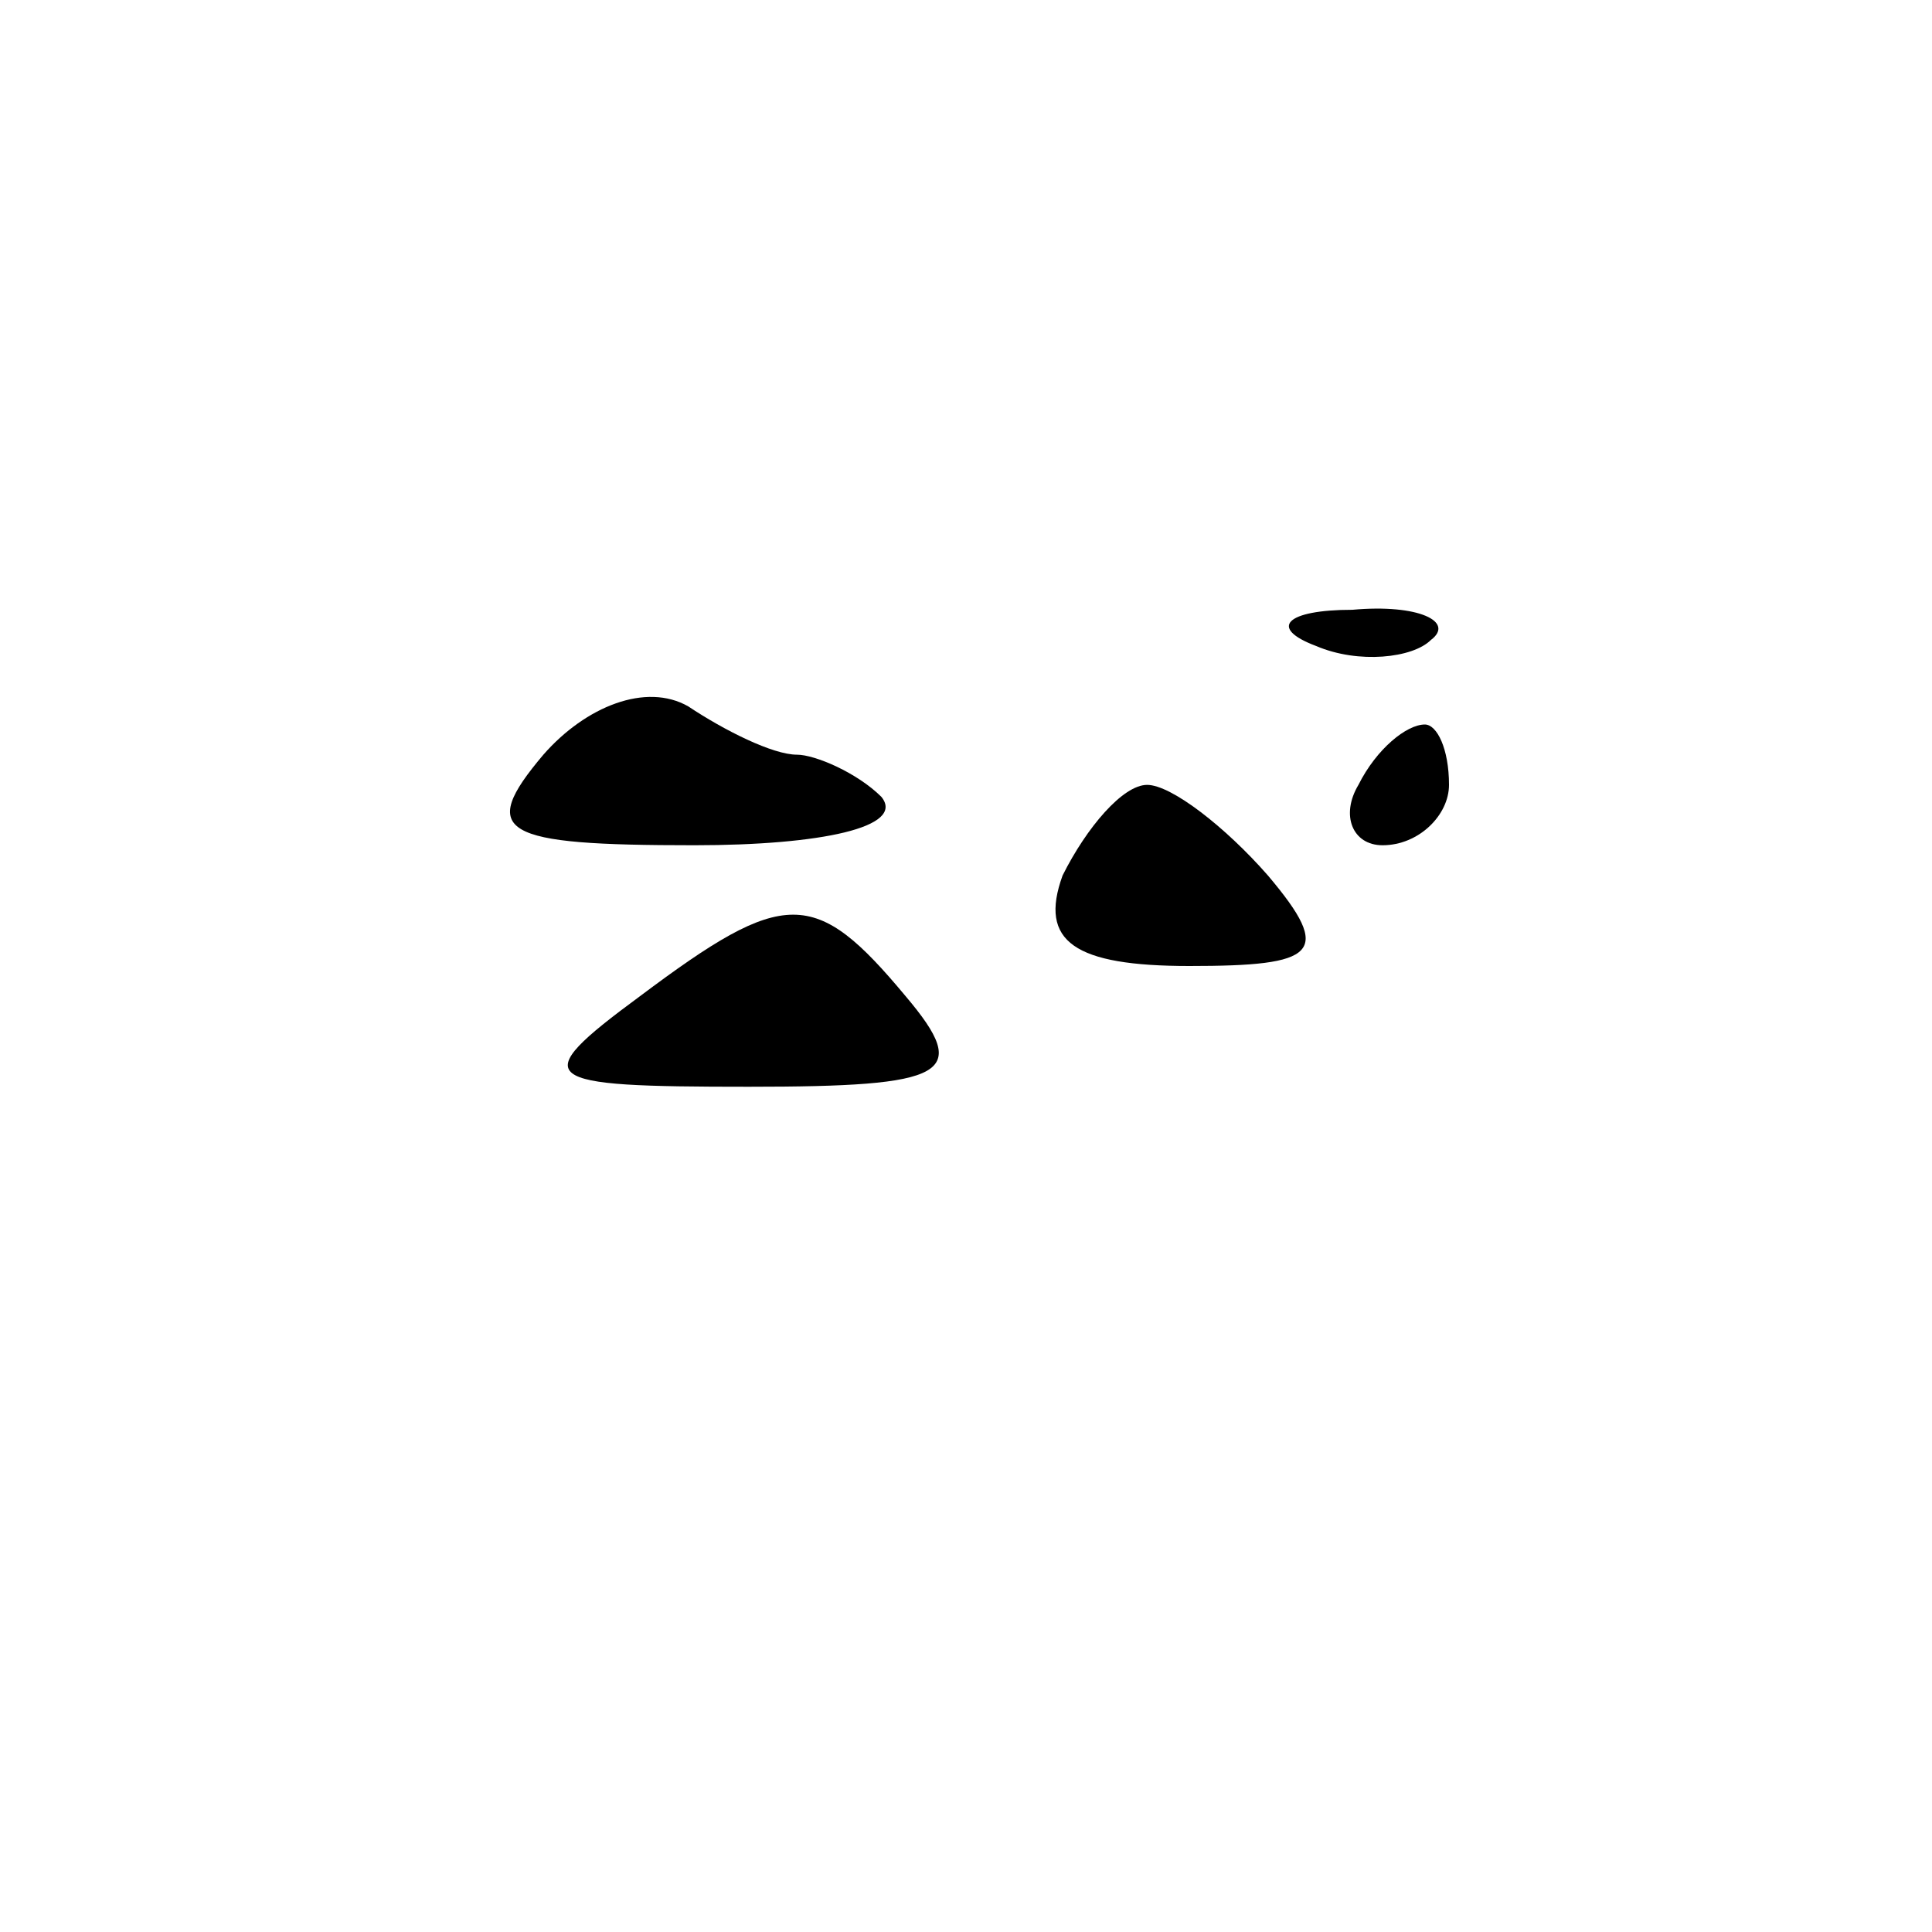<?xml version="1.0" standalone="no"?>
<!DOCTYPE svg PUBLIC "-//W3C//DTD SVG 20010904//EN"
 "http://www.w3.org/TR/2001/REC-SVG-20010904/DTD/svg10.dtd">
<svg version="1.0" xmlns="http://www.w3.org/2000/svg"
 width="32pt" height="32pt" viewBox="0 0 32 32"
 preserveAspectRatio="xMidYMid meet">
<g transform="translate(0,32) scale(0.1,-0.1)"
fill="#000000" stroke="none">
<path fill="#000000" stroke="none" d="M218 213 c7 -3 16 -2 19 1 4 3 -2 6
-13 5 -11 0 -14 -3 -6 -6z"/>
<path fill="#000000" stroke="none" d="M90 195 c-11 -13 -7 -15 25 -15 21 0
35 3 31 8 -4 4 -11 7 -14 7 -4 0 -12 4 -18 8 -7 4 -17 0 -24 -8z"/>
<path fill="#000000" stroke="none" d="M225 190 c-3 -5 -1 -10 4 -10 6 0 11 5
11 10 0 6 -2 10 -4 10 -3 0 -8 -4 -11 -10z"/>
<path fill="#000000" stroke="none" d="M176 175 c-4 -11 2 -15 21 -15 21 0 24
2 13 15 -7 8 -16 15 -20 15 -4 0 -10 -7 -14 -15z"/>
<path fill="#000000" stroke="none" d="M106 155 c-19 -14 -17 -15 18 -15 33 0
37 2 26 15 -15 18 -20 18 -44 0z"/>
</g>
</svg>
